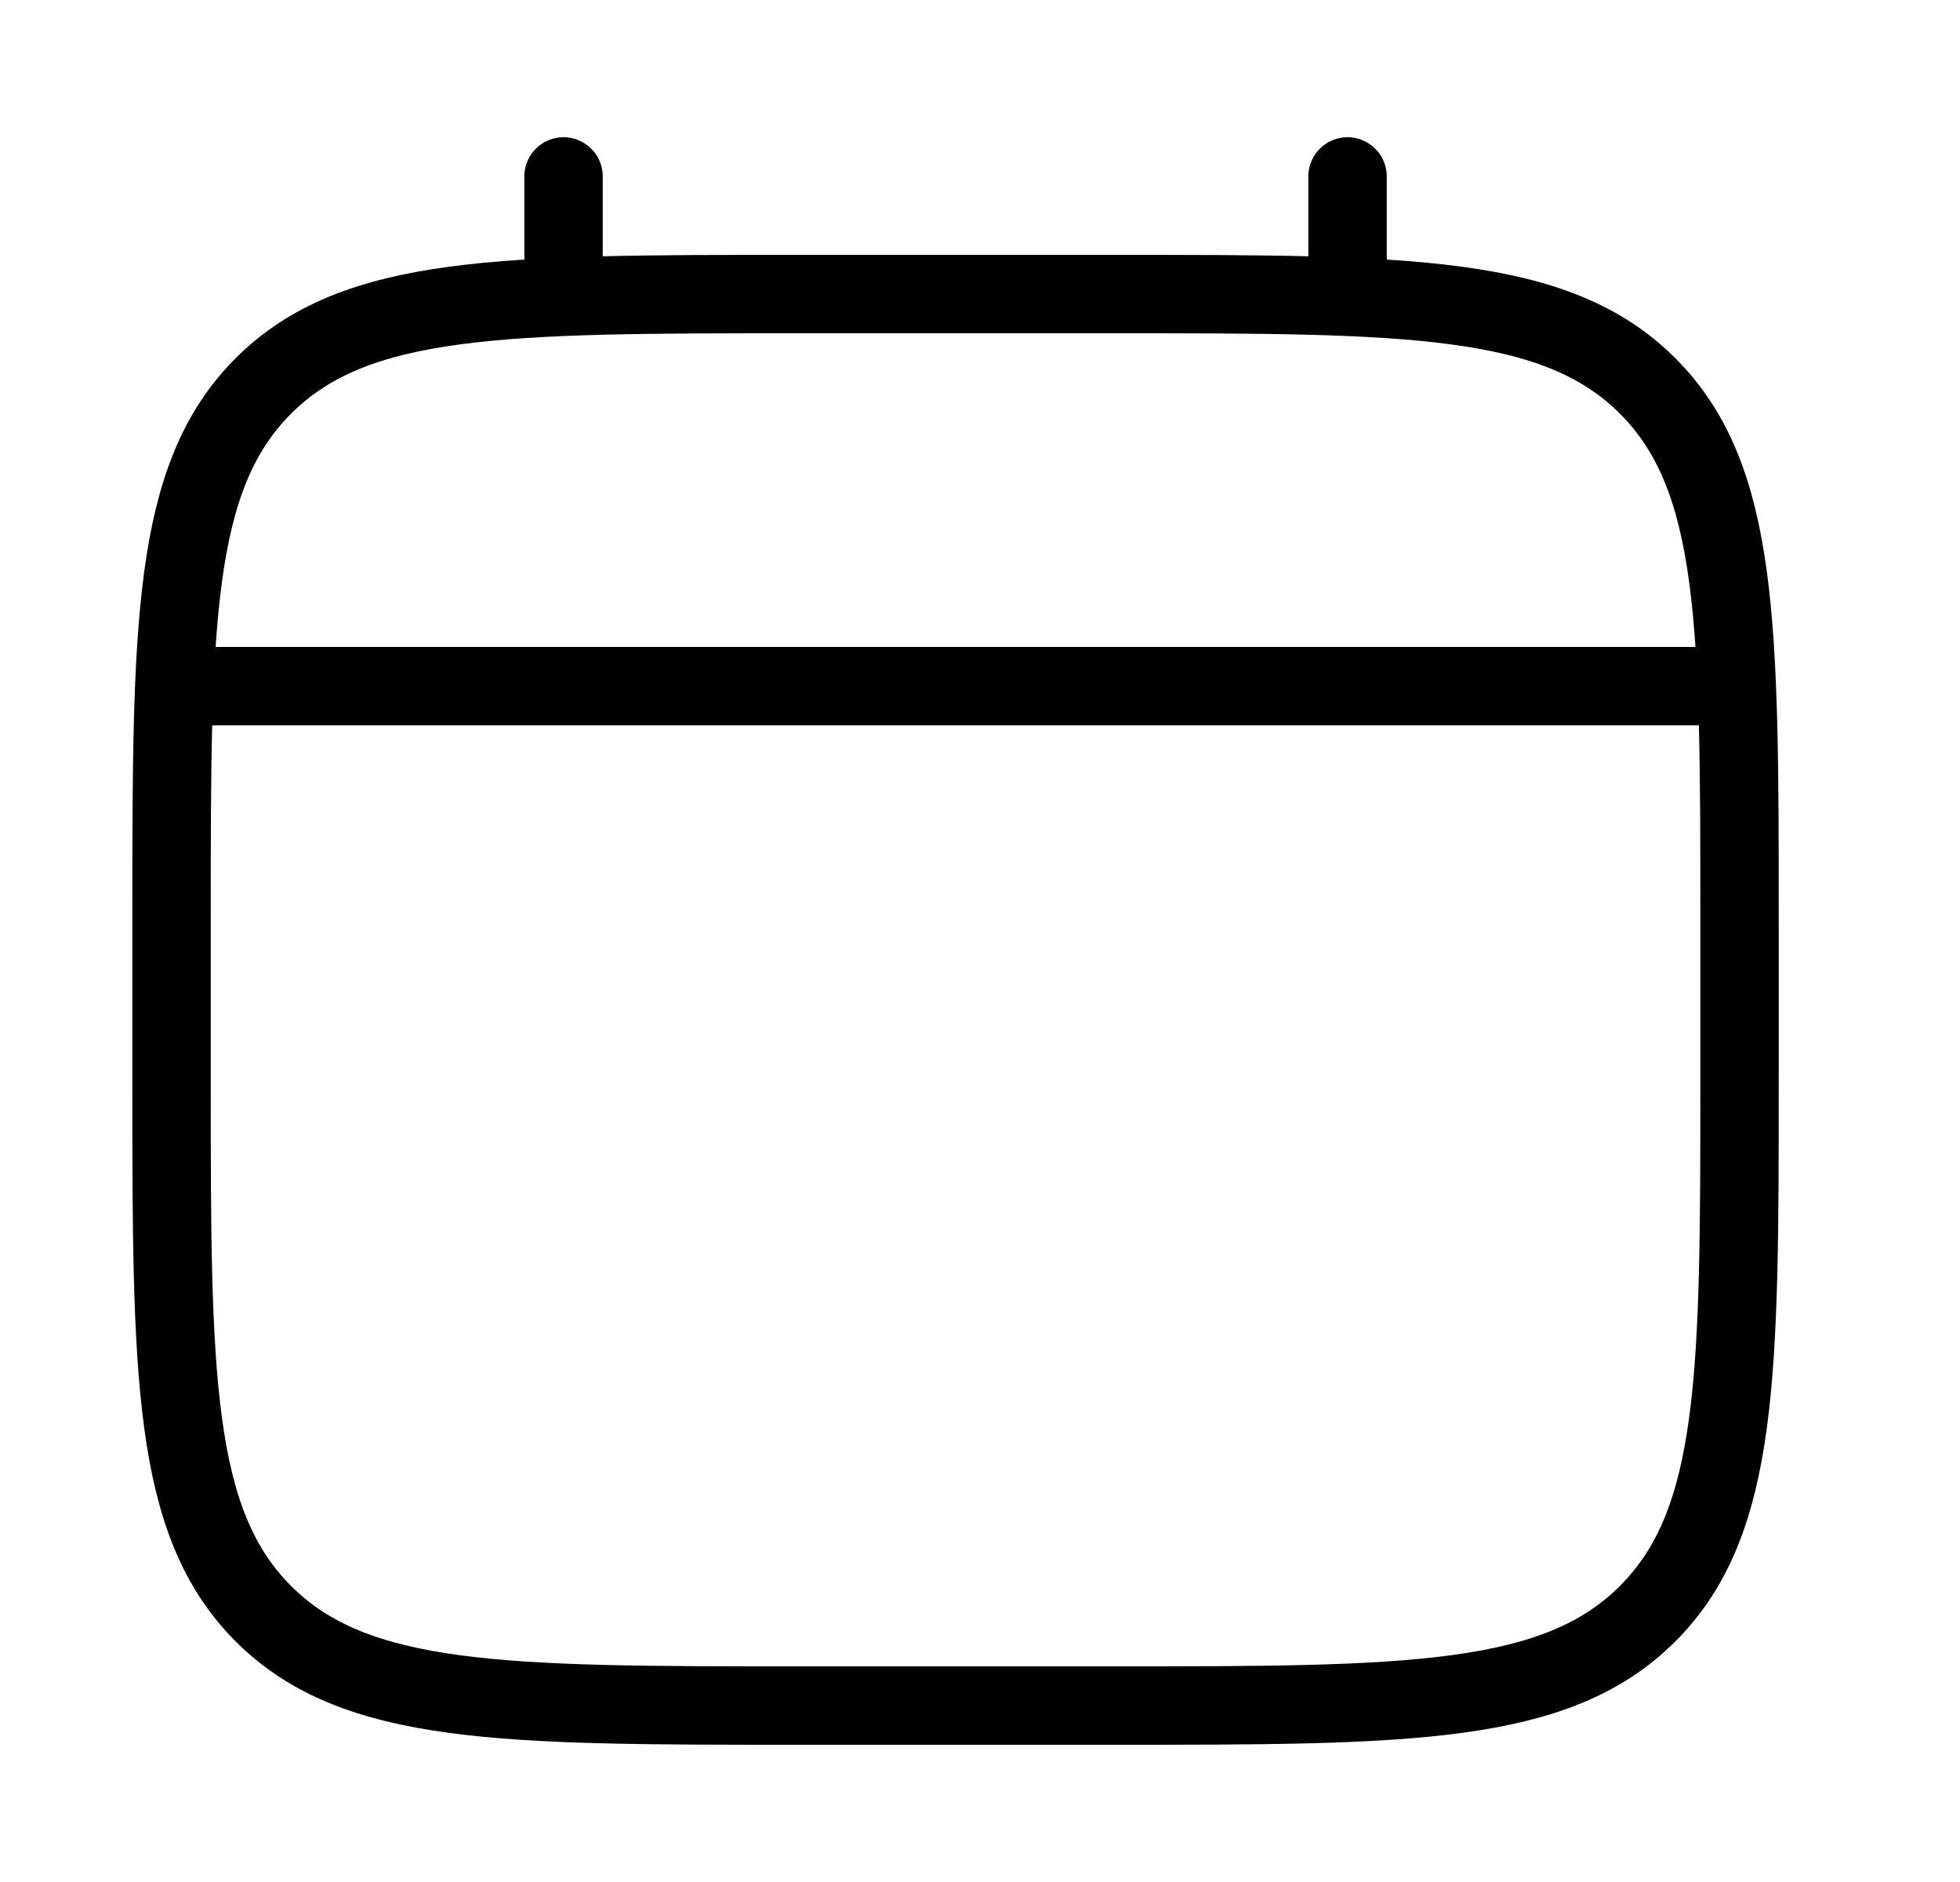 <svg width="25" height="24" viewBox="0 0 25 24" fill="none" xmlns="http://www.w3.org/2000/svg">
<path d="M2.188 11.75C2.188 7.979 2.188 6.093 3.359 4.922C4.531 3.75 6.416 3.75 10.188 3.75H14.188C17.959 3.75 19.844 3.75 21.016 4.922C22.188 6.093 22.188 7.979 22.188 11.75V13.75C22.188 17.521 22.188 19.407 21.016 20.578C19.844 21.75 17.959 21.75 14.188 21.75H10.188C6.416 21.75 4.531 21.75 3.359 20.578C2.188 19.407 2.188 17.521 2.188 13.75V11.75Z" stroke="black"/>
<path d="M7.188 3.75V2.25" stroke="black" stroke-linecap="round"/>
<path d="M17.188 3.75V2.25" stroke="black" stroke-linecap="round"/>
<path d="M2.688 8.75H21.688" stroke="black" stroke-linecap="round"/>
</svg>
